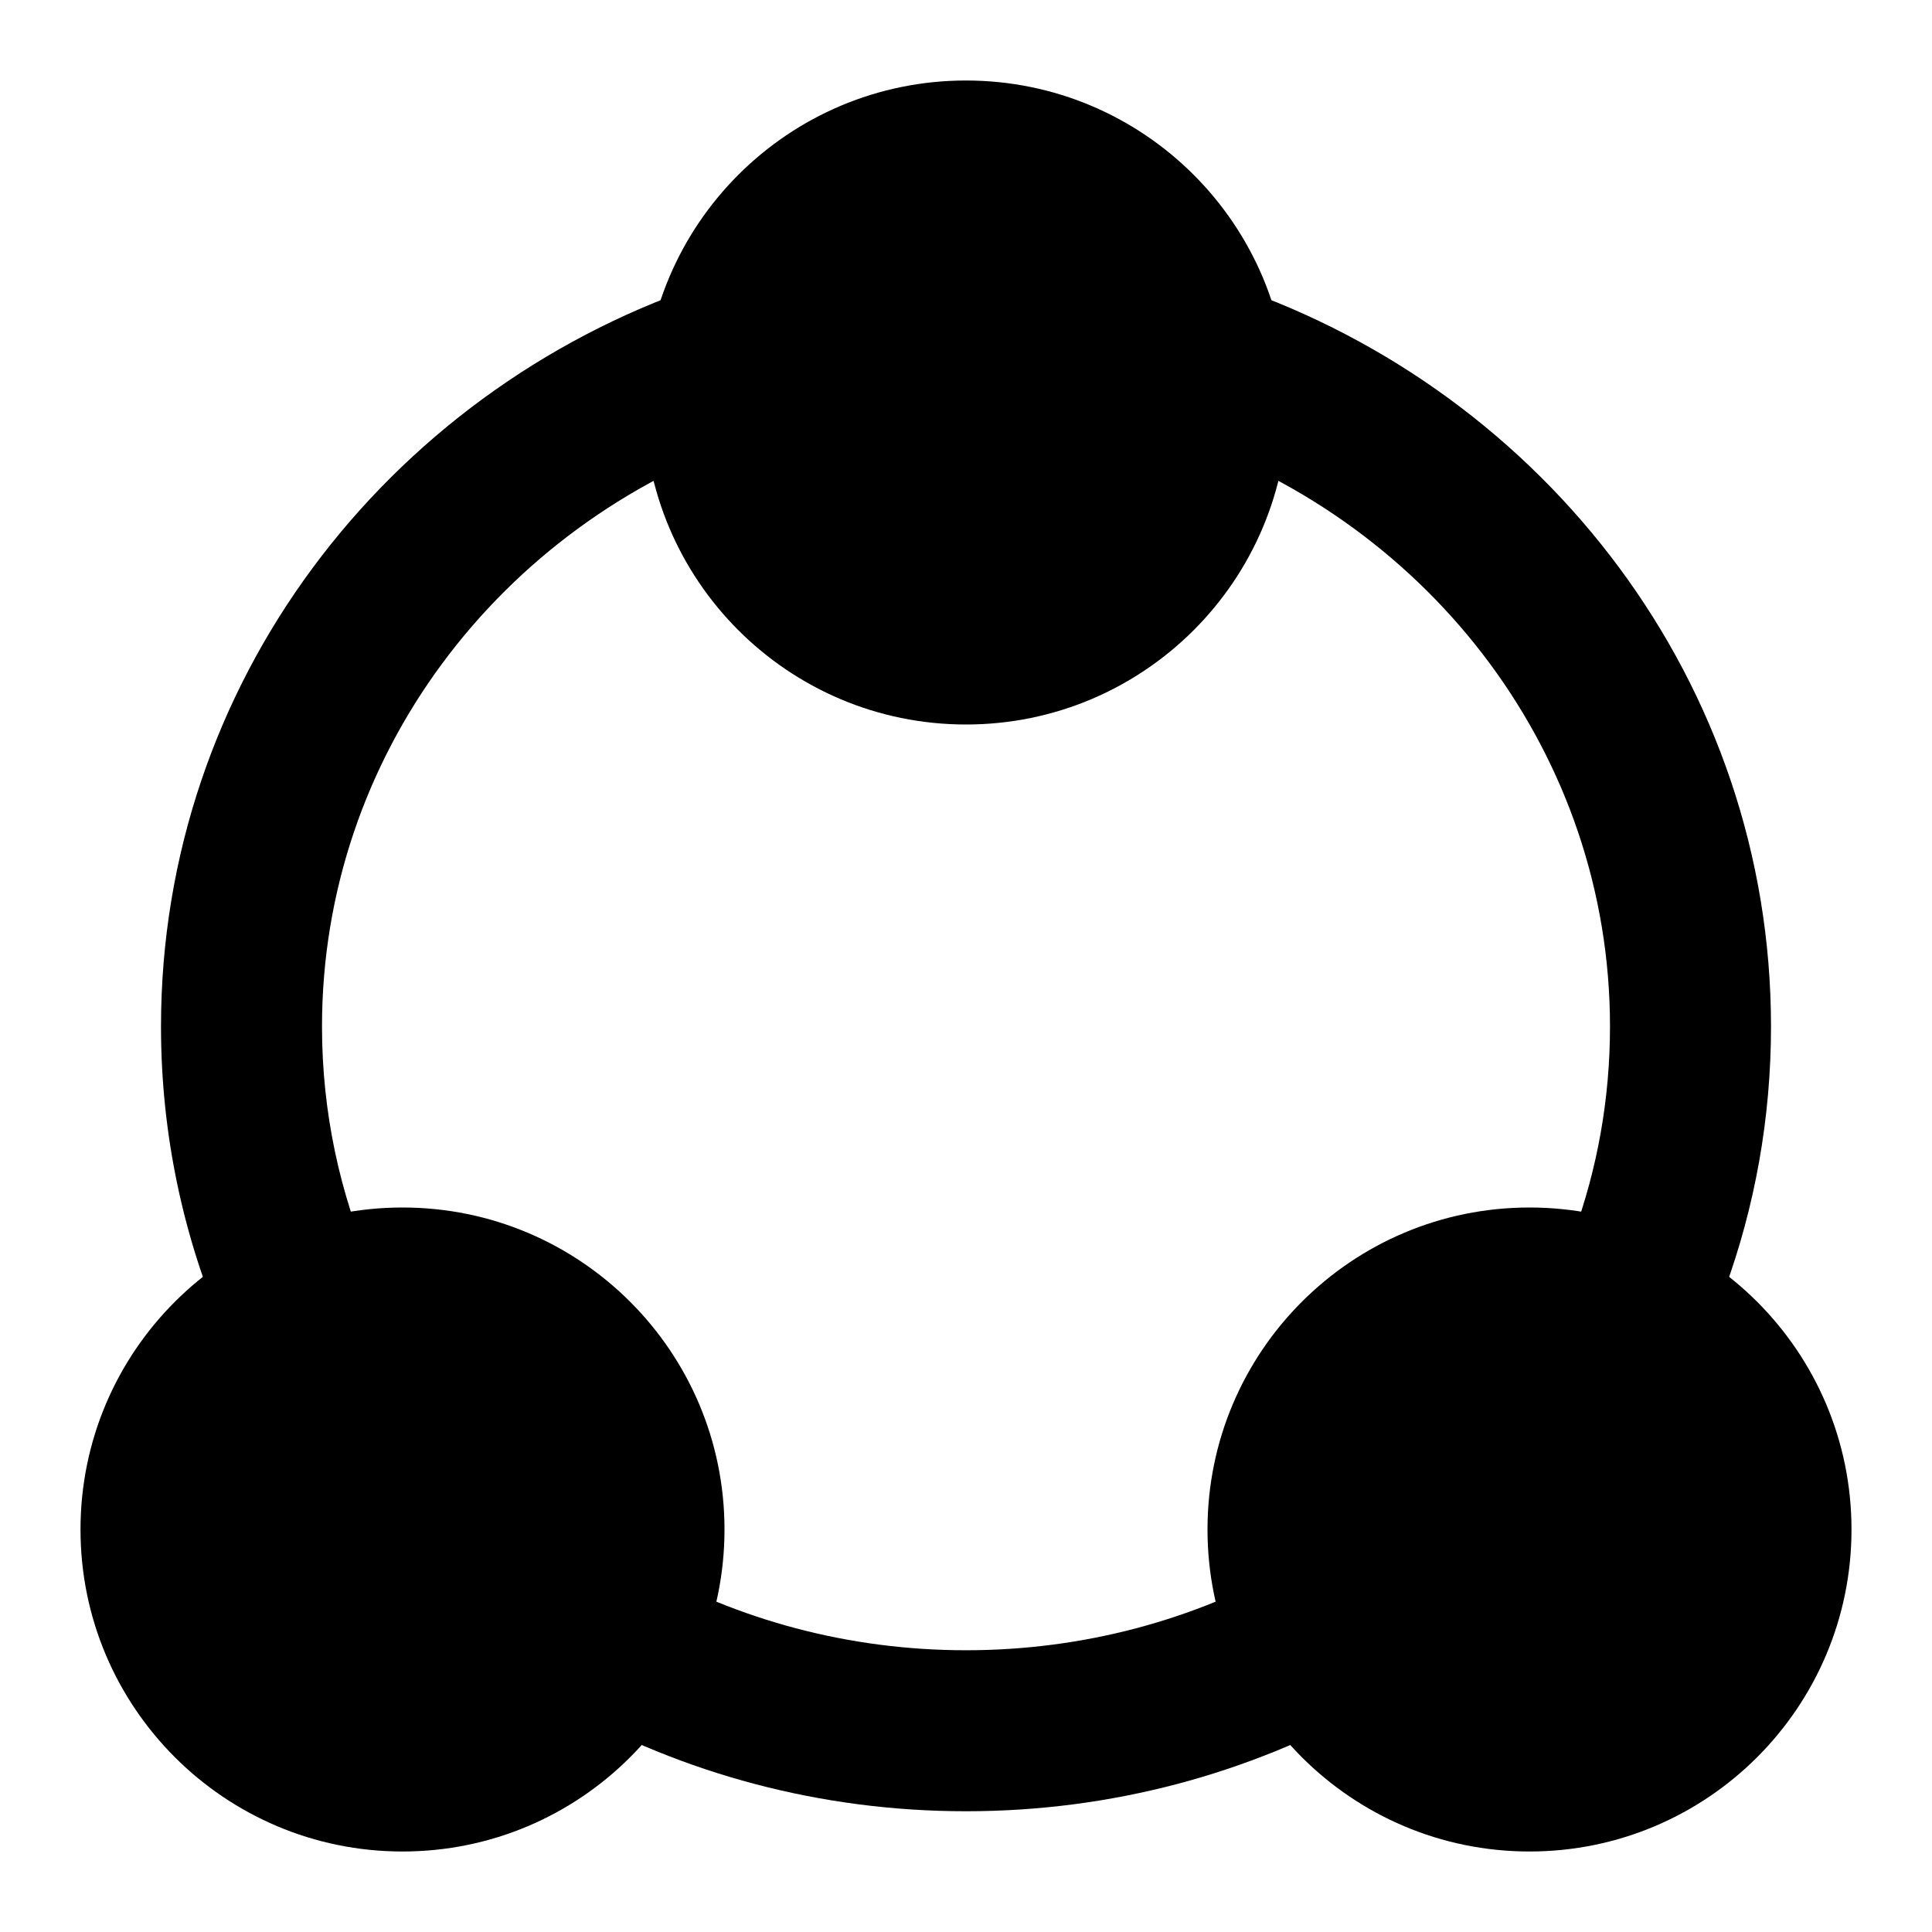 <svg width="24" height="24" viewBox="0 0 24 24" xmlns="http://www.w3.org/2000/svg">
<path class="pr-icon-bulk-secondary" fill-rule="evenodd" clip-rule="evenodd" d="M9.325 5.446C6.206 6.518 4 9.397 4 12.752C4 13.818 4.222 14.832 4.623 15.755L2.789 16.552C2.281 15.384 2 14.098 2 12.752C2 8.487 4.803 4.885 8.675 3.555L9.325 5.446ZM20 12.752C20 9.397 17.794 6.518 14.675 5.446L15.325 3.555C19.198 4.885 22 8.487 22 12.752C22 13.893 21.799 14.99 21.428 16.009L19.548 15.326C19.841 14.522 20 13.655 20 12.752ZM7.99 19.458C9.167 20.12 10.536 20.5 12 20.5C13.464 20.5 14.833 20.12 16.01 19.458L16.99 21.202C15.52 22.029 13.814 22.5 12 22.5C10.186 22.5 8.48 22.029 7.01 21.202L7.99 19.458Z" fill="currentColor"/>
<path d="M12 1C9.791 1 8 2.791 8 5C8 7.209 9.791 9 12 9C14.209 9 16 7.209 16 5C16 2.791 14.209 1 12 1Z" fill="currentColor"/>
<path d="M5 15C2.791 15 1 16.791 1 19C1 21.209 2.791 23 5 23C7.209 23 9 21.209 9 19C9 16.791 7.209 15 5 15Z" fill="currentColor"/>
<path d="M19 15C16.791 15 15 16.791 15 19C15 21.209 16.791 23 19 23C21.209 23 23 21.209 23 19C23 16.791 21.209 15 19 15Z" fill="currentColor"/>
</svg>
